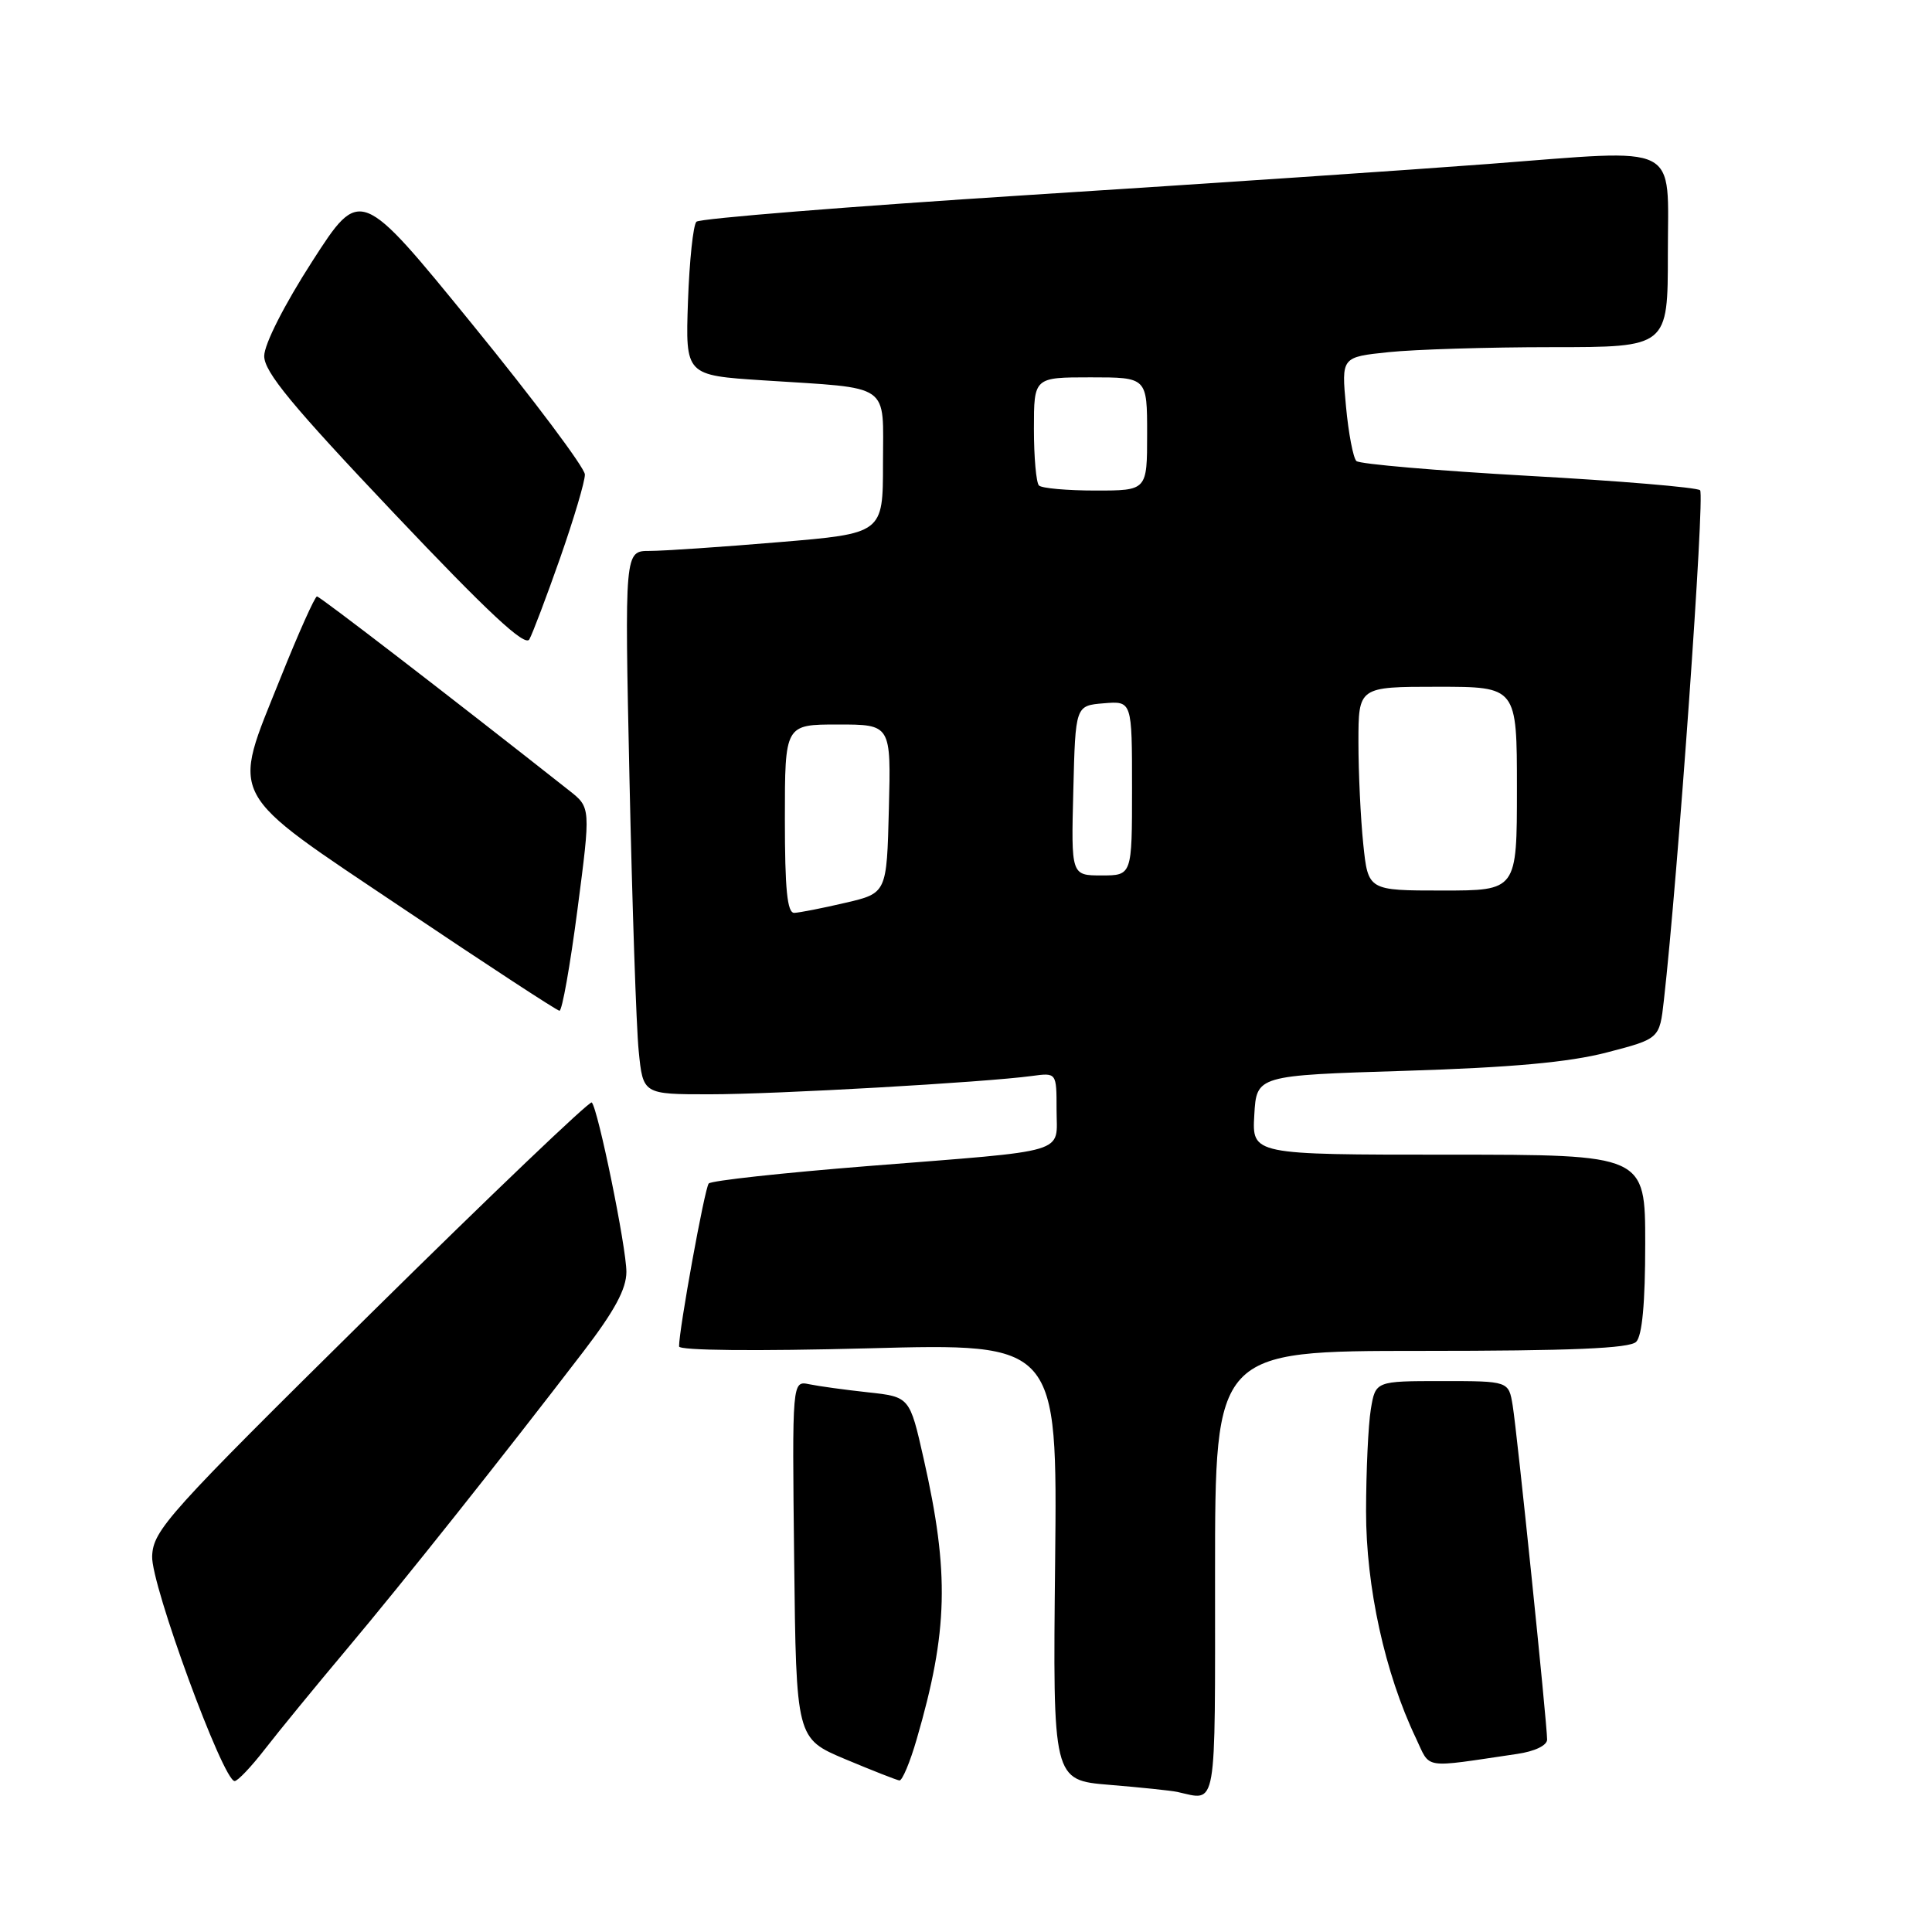<?xml version="1.0" encoding="UTF-8" standalone="no"?>
<!DOCTYPE svg PUBLIC "-//W3C//DTD SVG 1.1//EN" "http://www.w3.org/Graphics/SVG/1.1/DTD/svg11.dtd" >
<svg xmlns="http://www.w3.org/2000/svg" xmlns:xlink="http://www.w3.org/1999/xlink" version="1.1" viewBox="0 0 256 256">
 <g >
 <path fill="currentColor"
d=" M 161.00 208.50 C 161.00 179.00 161.00 179.00 188.30 179.00 C 208.20 179.00 215.93 178.67 216.80 177.80 C 217.60 177.00 218.00 172.64 218.00 164.80 C 218.00 153.00 218.00 153.00 191.95 153.00 C 165.90 153.00 165.90 153.00 166.20 147.75 C 166.50 142.50 166.50 142.50 186.20 141.89 C 200.31 141.45 207.89 140.76 212.90 139.46 C 219.90 137.64 219.90 137.64 220.47 132.57 C 222.33 116.14 225.92 65.54 225.27 64.96 C 224.85 64.58 214.60 63.72 202.50 63.05 C 190.40 62.37 180.15 61.49 179.73 61.09 C 179.31 60.69 178.68 57.42 178.35 53.84 C 177.74 47.31 177.74 47.31 184.02 46.66 C 187.47 46.30 197.20 46.00 205.65 46.00 C 221.00 46.00 221.00 46.00 221.00 33.61 C 221.00 18.73 223.04 19.76 197.31 21.72 C 187.51 22.47 160.05 24.33 136.28 25.84 C 112.51 27.36 92.71 28.95 92.28 29.38 C 91.85 29.81 91.35 34.57 91.16 39.95 C 90.82 49.73 90.82 49.73 101.16 50.40 C 118.34 51.52 117.00 50.59 117.00 61.42 C 117.00 70.69 117.00 70.69 103.20 71.84 C 95.61 72.48 87.90 73.00 86.08 73.00 C 82.76 73.00 82.76 73.00 83.41 103.25 C 83.77 119.89 84.31 136.09 84.63 139.25 C 85.20 145.00 85.20 145.00 94.02 145.00 C 102.76 145.00 130.49 143.42 136.75 142.57 C 140.00 142.13 140.00 142.13 140.00 147.04 C 140.00 152.99 142.11 152.36 115.00 154.51 C 103.72 155.41 94.23 156.44 93.91 156.82 C 93.37 157.44 89.95 176.28 89.98 178.41 C 89.99 178.95 100.19 179.05 115.06 178.66 C 140.11 177.99 140.11 177.99 139.81 206.94 C 139.50 235.88 139.50 235.88 147.00 236.50 C 151.12 236.84 155.18 237.26 156.00 237.44 C 161.32 238.60 161.00 240.47 161.00 208.50 Z  M 35.12 231.75 C 36.93 229.41 41.81 223.45 45.97 218.50 C 53.50 209.54 66.49 193.20 77.31 179.08 C 81.43 173.70 83.00 170.80 83.00 168.53 C 83.00 165.29 79.24 146.91 78.41 146.08 C 78.15 145.82 64.97 158.40 49.12 174.05 C 22.17 200.66 20.30 202.74 20.16 206.21 C 20.00 209.95 29.56 236.00 31.09 236.00 C 31.50 236.00 33.31 234.09 35.12 231.75 Z  M 121.47 230.44 C 125.63 216.15 125.82 208.44 122.39 193.29 C 120.54 185.09 120.54 185.09 115.02 184.49 C 111.98 184.16 108.48 183.68 107.23 183.42 C 104.96 182.95 104.96 182.95 105.23 206.66 C 105.50 230.36 105.50 230.36 112.00 233.10 C 115.58 234.60 118.81 235.87 119.18 235.92 C 119.55 235.96 120.59 233.50 121.47 230.44 Z  M 201.00 232.41 C 203.36 232.07 205.00 231.28 205.00 230.50 C 205.00 228.40 201.03 189.85 200.44 186.25 C 199.91 183.00 199.91 183.00 191.09 183.00 C 182.26 183.00 182.26 183.00 181.64 186.75 C 181.30 188.81 181.02 194.88 181.01 200.23 C 181.00 210.28 183.51 221.71 187.61 230.30 C 189.60 234.49 188.29 234.28 201.00 232.41 Z  M 76.52 120.50 C 78.28 107.00 78.28 107.00 75.42 104.75 C 59.42 92.13 42.40 79.04 42.00 79.03 C 41.73 79.03 39.55 83.88 37.17 89.83 C 30.63 106.16 29.74 104.49 53.50 120.44 C 64.50 127.83 73.78 133.90 74.13 133.93 C 74.48 133.97 75.55 127.93 76.52 120.50 Z  M 74.23 73.91 C 76.04 68.73 77.52 63.77 77.50 62.87 C 77.48 61.98 70.78 53.03 62.60 42.99 C 47.74 24.74 47.74 24.74 41.38 34.62 C 37.66 40.40 35.02 45.61 35.01 47.17 C 35.00 49.28 38.69 53.74 52.18 67.98 C 64.69 81.19 69.57 85.74 70.14 84.72 C 70.57 83.95 72.41 79.09 74.23 73.91 Z  M 104.00 108.50 C 104.00 96.00 104.00 96.00 111.03 96.00 C 118.07 96.00 118.07 96.00 117.78 107.18 C 117.50 118.35 117.50 118.35 112.00 119.63 C 108.97 120.34 105.94 120.93 105.25 120.96 C 104.31 120.99 104.00 117.86 104.00 108.50 Z  M 180.64 111.85 C 180.29 108.47 180.00 102.40 180.00 98.35 C 180.00 91.00 180.00 91.00 190.50 91.00 C 201.00 91.00 201.00 91.00 201.00 104.50 C 201.00 118.00 201.00 118.00 191.14 118.00 C 181.28 118.00 181.28 118.00 180.64 111.85 Z  M 142.22 104.75 C 142.50 93.50 142.50 93.50 146.25 93.19 C 150.00 92.88 150.00 92.88 150.00 104.44 C 150.00 116.00 150.00 116.00 145.97 116.00 C 141.93 116.00 141.93 116.00 142.22 104.75 Z  M 137.67 64.33 C 137.30 63.97 137.00 60.59 137.00 56.83 C 137.00 50.00 137.00 50.00 144.50 50.00 C 152.00 50.00 152.00 50.00 152.00 57.50 C 152.00 65.00 152.00 65.00 145.17 65.00 C 141.41 65.00 138.03 64.70 137.67 64.33 Z "/>
</g>
</svg>